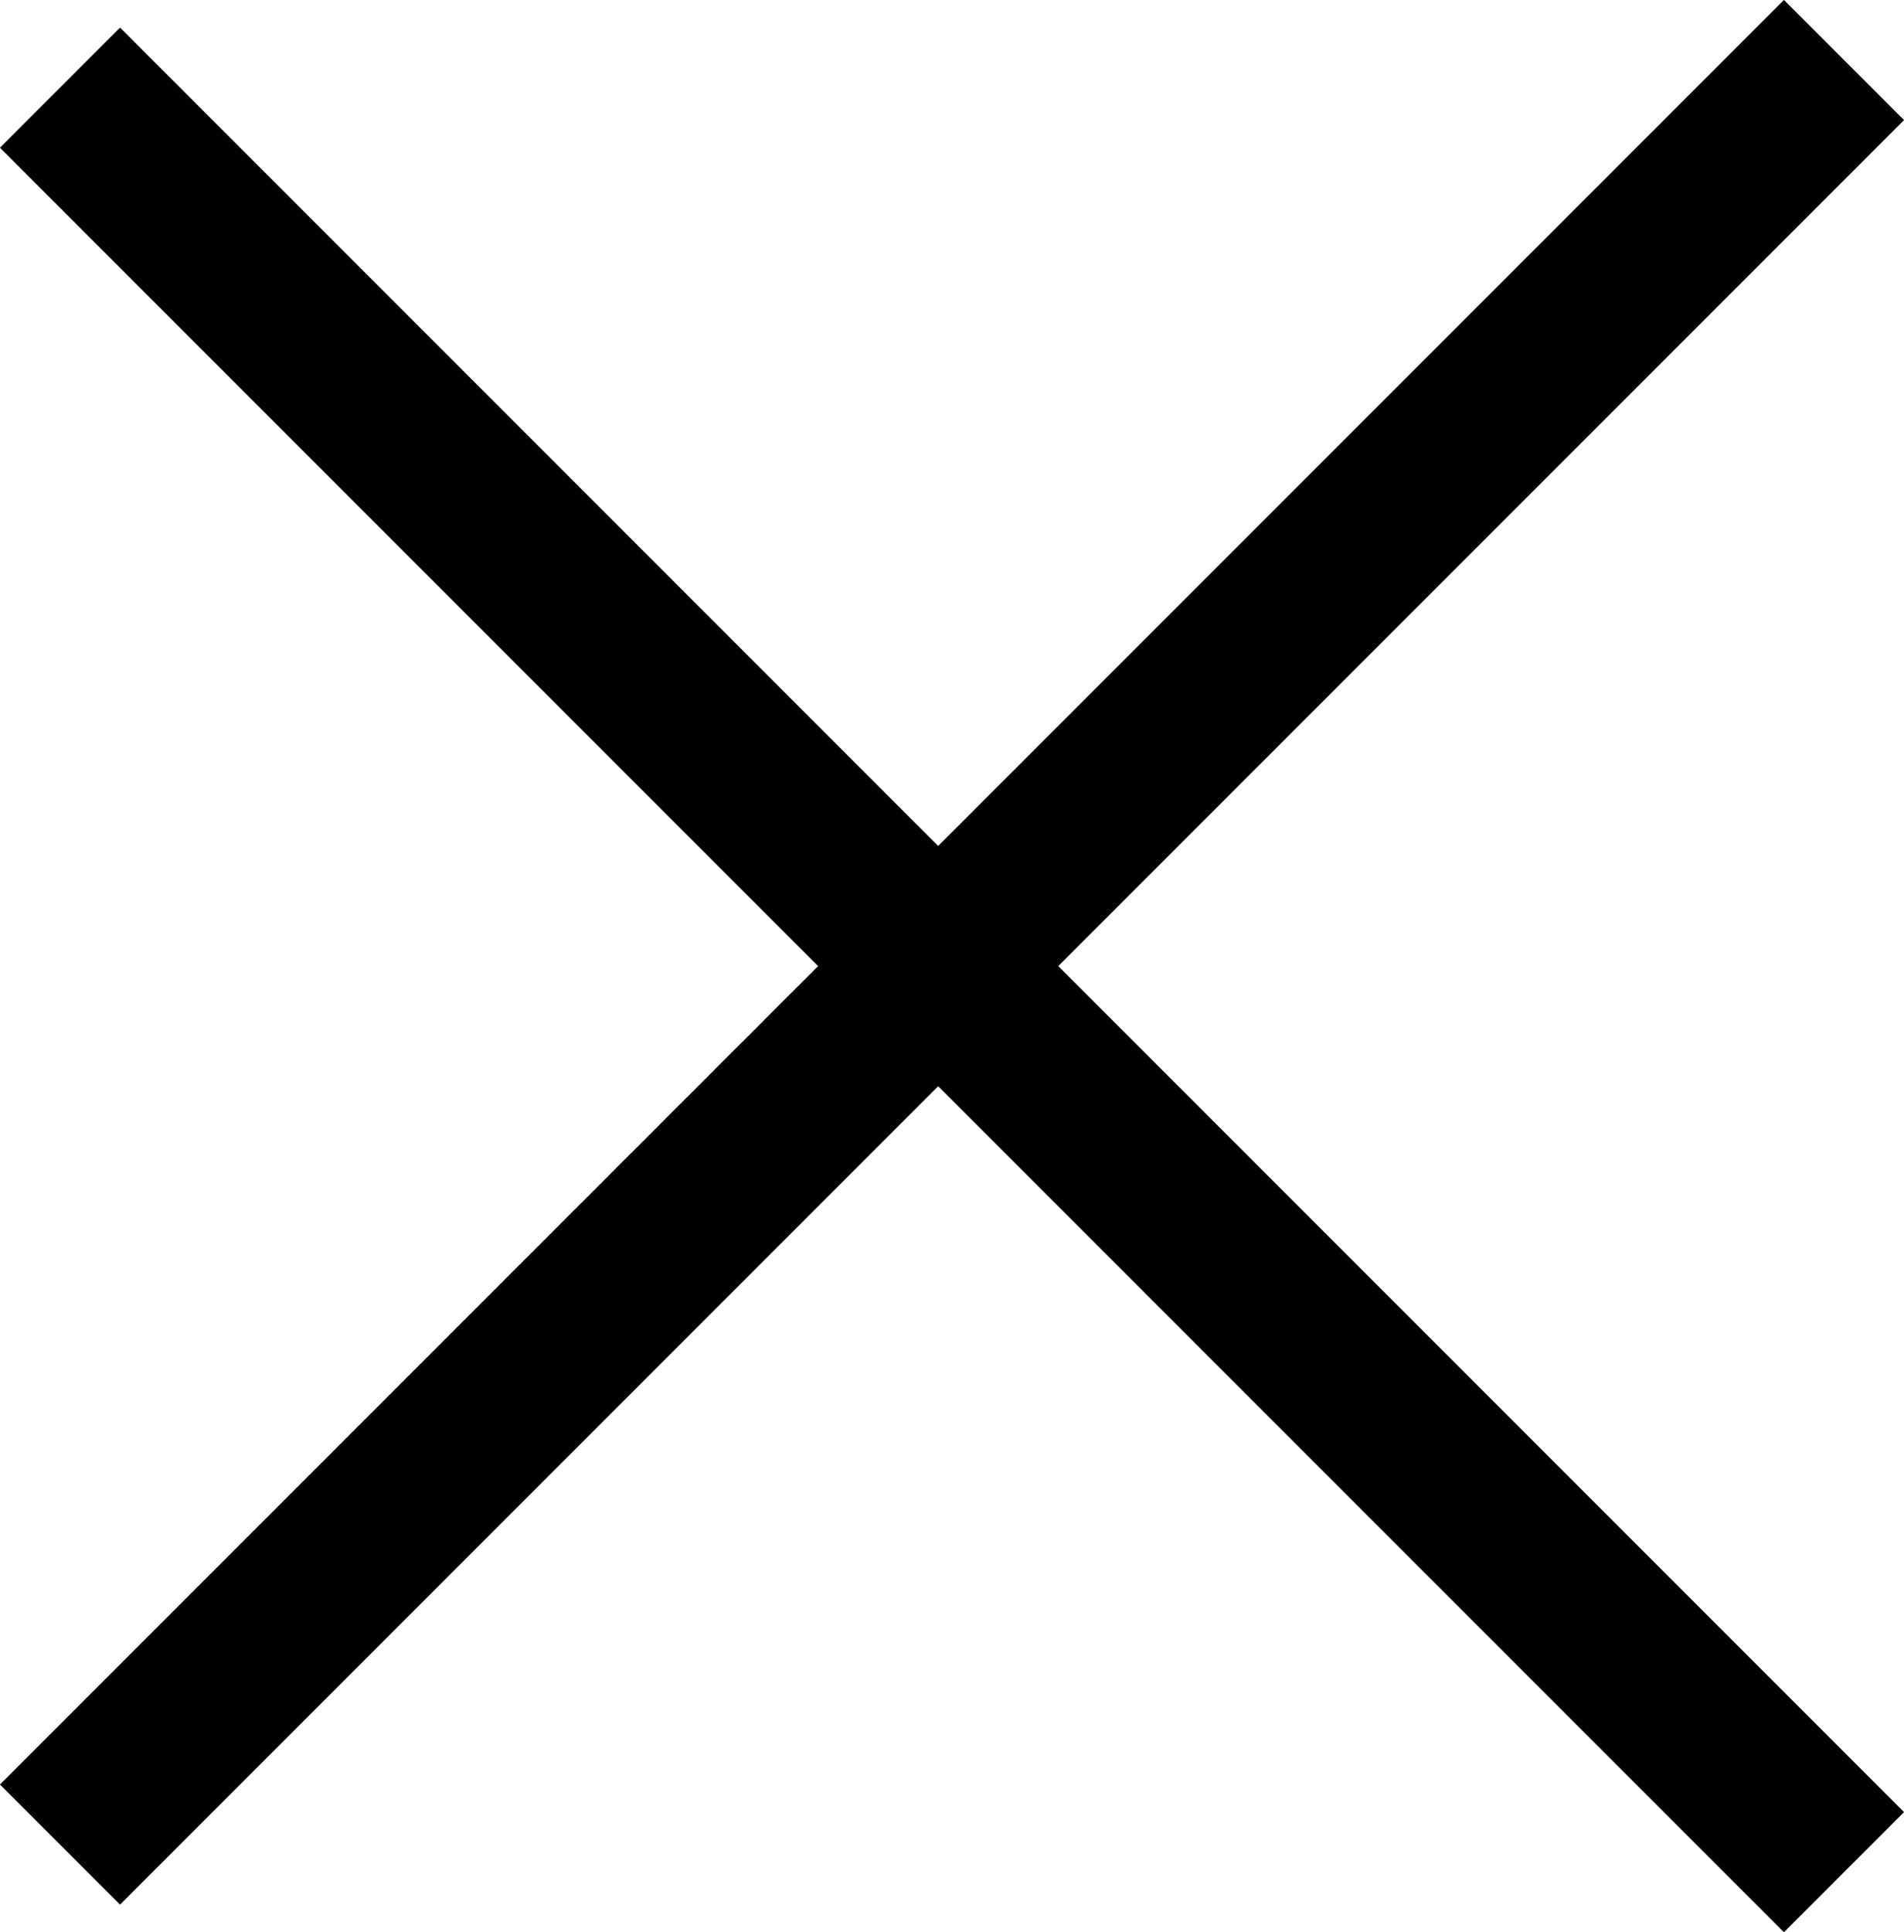 <svg width="16.816" height="17.061" viewBox="0 0 16.816 17.061" fill="none" xmlns="http://www.w3.org/2000/svg" xmlns:xlink="http://www.w3.org/1999/xlink">
	<desc>
			Created with Pixso.
	</desc>
	<defs/>
	<path id="Vector" d="M0.53 0.774L16.286 16.53M0.53 16.286L16.286 0.53" stroke="#000000" stroke-opacity="1" stroke-width="1.5"/>
</svg>
